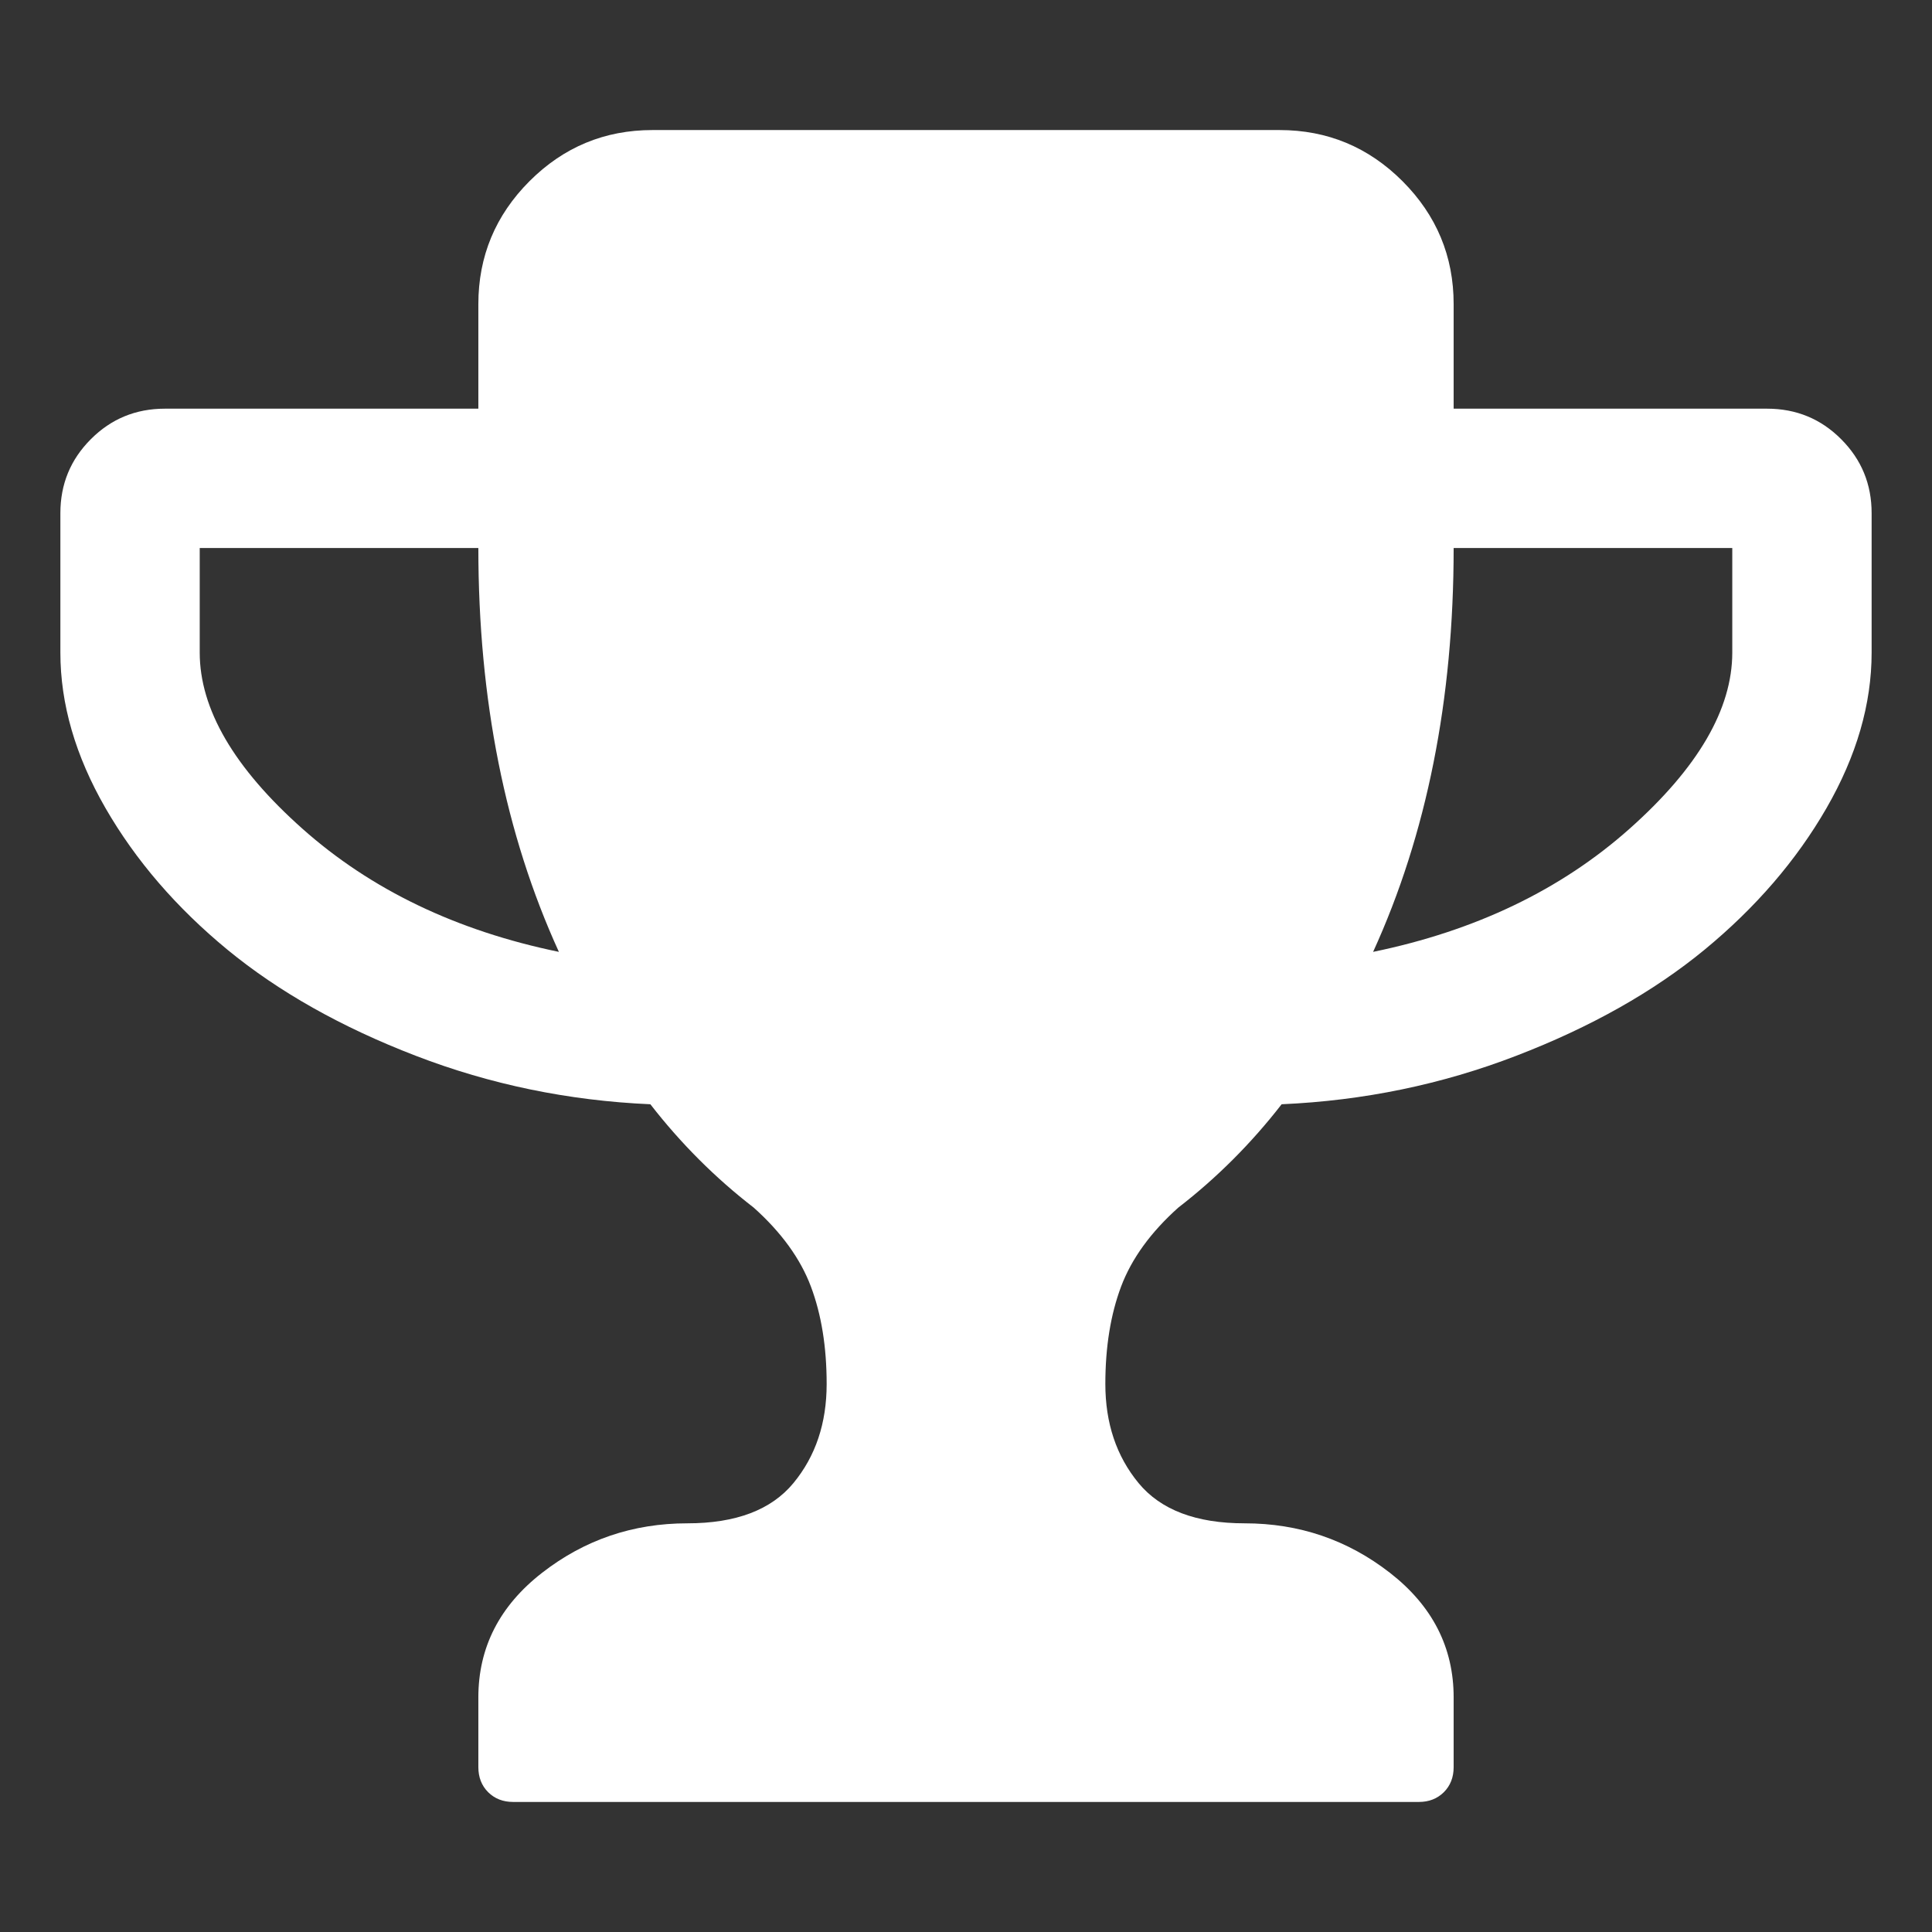 <?xml version="1.0" standalone="no"?><!DOCTYPE svg PUBLIC "-//W3C//DTD SVG 1.1//EN" "http://www.w3.org/Graphics/SVG/1.1/DTD/svg11.dtd">
<svg width="100%" height="100%" viewBox="0 0 32 32" version="1.1" xmlns="http://www.w3.org/2000/svg" xmlns:xlink="http://www.w3.org/1999/xlink" xml:space="preserve" style="fill-rule:evenodd;clip-rule:evenodd;stroke-linejoin:round;stroke-miterlimit:1.414;">
    <rect x="0" y="0" width="32" height="32" fill="#333333" stroke="none"/>
    <path id="Trophy" d="M9.257,15.766c-0.889,-1.947 -1.334,-4.177 -1.334,-6.689l-4.615,0l0,1.731c0,0.937 0.568,1.911 1.703,2.92c1.136,1.01 2.552,1.689 4.246,2.038ZM28.692,10.808l0,-1.731l-4.615,0c0,2.512 -0.445,4.742 -1.334,6.689c1.695,-0.349 3.11,-1.028 4.246,-2.038c1.135,-1.009 1.703,-1.983 1.703,-2.92ZM31,8.5l0,2.308c0,0.853 -0.249,1.712 -0.748,2.578c-0.499,0.865 -1.172,1.646 -2.019,2.344c-0.848,0.697 -1.887,1.283 -3.119,1.757c-1.232,0.475 -2.527,0.743 -3.886,0.803c-0.504,0.649 -1.075,1.22 -1.712,1.712c-0.457,0.409 -0.773,0.845 -0.947,1.307c-0.174,0.463 -0.261,1.001 -0.261,1.614c0,0.649 0.183,1.196 0.55,1.641c0.366,0.444 0.952,0.667 1.757,0.667c0.902,0 1.704,0.273 2.407,0.82c0.703,0.547 1.055,1.235 1.055,2.064l0,1.154c0,0.168 -0.054,0.307 -0.162,0.415c-0.109,0.108 -0.247,0.162 -0.415,0.162l-15,0c-0.168,0 -0.306,-0.054 -0.415,-0.162c-0.108,-0.108 -0.162,-0.247 -0.162,-0.415l0,-1.154c0,-0.829 0.352,-1.517 1.055,-2.064c0.703,-0.547 1.505,-0.82 2.407,-0.82c0.805,0 1.391,-0.223 1.757,-0.667c0.367,-0.445 0.55,-0.992 0.55,-1.641c0,-0.613 -0.087,-1.151 -0.261,-1.614c-0.174,-0.462 -0.49,-0.898 -0.947,-1.307c-0.637,-0.492 -1.208,-1.063 -1.712,-1.712c-1.359,-0.06 -2.654,-0.328 -3.886,-0.803c-1.232,-0.474 -2.271,-1.06 -3.119,-1.757c-0.847,-0.698 -1.52,-1.479 -2.019,-2.344c-0.499,-0.866 -0.748,-1.725 -0.748,-2.578l0,-2.308c0,-0.481 0.168,-0.889 0.505,-1.226c0.336,-0.337 0.745,-0.505 1.226,-0.505l5.192,0l0,-1.731c0,-0.793 0.283,-1.472 0.847,-2.037c0.565,-0.565 1.244,-0.847 2.038,-0.847l10.384,0c0.794,0 1.473,0.282 2.038,0.847c0.564,0.565 0.847,1.244 0.847,2.037l0,1.731l5.192,0c0.481,0 0.89,0.168 1.226,0.505c0.337,0.337 0.505,0.745 0.505,1.226Z" fill="#ffffff"/>
</svg>
